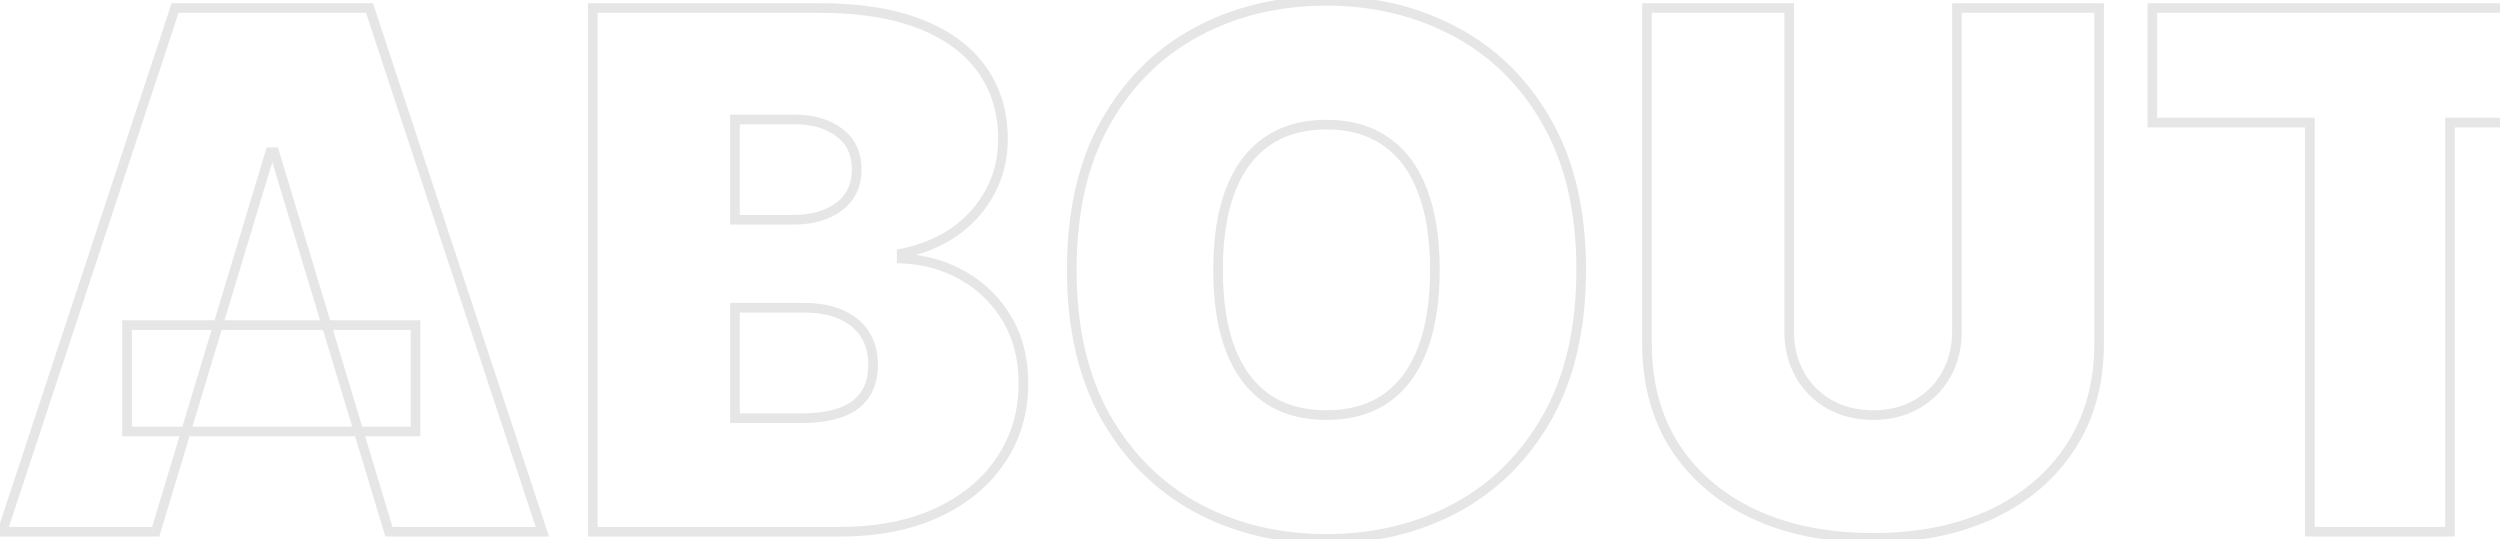 <svg width="1038" height="224" viewBox="0 0 1038 224" fill="none" xmlns="http://www.w3.org/2000/svg">
<path d="M64.641 220.773V222.773H66.127L66.556 221.351L64.641 220.773ZM0.934 220.773L-0.965 220.147L-1.832 222.773H0.934V220.773ZM72.711 3.319V1.319H71.265L70.812 2.692L72.711 3.319ZM153.407 3.319L155.306 2.692L154.853 1.319H153.407V3.319ZM225.184 220.773V222.773H227.95L227.083 220.147L225.184 220.773ZM161.477 220.773L159.562 221.351L159.991 222.773H161.477V220.773ZM113.909 63.204L115.823 62.626L115.394 61.204H113.909V63.204ZM112.21 63.204V61.204H110.724L110.295 62.626L112.21 63.204ZM52.749 134.981V132.981H50.749V134.981H52.749ZM172.519 134.981H174.519V132.981H172.519V134.981ZM172.519 179.151V181.151H174.519V179.151H172.519ZM52.749 179.151H50.749V181.151H52.749V179.151ZM64.641 218.773H0.934V222.773H64.641V218.773ZM2.833 221.4L74.61 3.946L70.812 2.692L-0.965 220.147L2.833 221.4ZM72.711 5.319H153.407V1.319H72.711V5.319ZM151.508 3.946L223.285 221.4L227.083 220.147L155.306 2.692L151.508 3.946ZM225.184 218.773H161.477V222.773H225.184V218.773ZM163.391 220.195L115.823 62.626L111.994 63.782L159.562 221.351L163.391 220.195ZM113.909 61.204H112.21V65.204H113.909V61.204ZM110.295 62.626L62.727 220.195L66.556 221.351L114.124 63.782L110.295 62.626ZM52.749 136.981H172.519V132.981H52.749V136.981ZM170.519 134.981V179.151H174.519V134.981H170.519ZM172.519 177.151H52.749V181.151H172.519V177.151ZM54.749 179.151V134.981H50.749V179.151H54.749ZM246.128 220.773H244.128V222.773H246.128V220.773ZM246.128 3.319V1.319H244.128V3.319H246.128ZM382.143 10.008L381.406 11.867L381.41 11.869L382.143 10.008ZM407.732 28.908L406.097 30.06L406.104 30.069L407.732 28.908ZM411.13 79.555L409.369 78.608L409.365 78.616L409.361 78.623L411.13 79.555ZM396.477 96.119L397.621 97.76L397.627 97.756L397.633 97.752L396.477 96.119ZM374.392 105.251L373.997 103.29L372.392 103.614V105.251H374.392ZM374.392 107.374H372.392V109.3L374.316 109.373L374.392 107.374ZM399.875 114.488L398.879 116.223L398.892 116.23L399.875 114.488ZM418.138 132.433L416.417 133.452L416.421 133.459L418.138 132.433ZM415.59 190.937L413.929 189.822L413.924 189.831L415.59 190.937ZM389.257 212.81L388.413 210.997L389.257 212.81ZM305.163 173.63H303.163V175.63H305.163V173.63ZM355.068 168.109L356.26 169.714L356.268 169.709L356.275 169.703L355.068 168.109ZM349.015 130.521L348.22 132.356L348.231 132.361L349.015 130.521ZM305.163 127.761V125.761H303.163V127.761H305.163ZM305.163 91.235H303.163V93.235H305.163V91.235ZM343.069 88.793L343.829 90.643L343.069 88.793ZM352.307 81.785L350.689 80.609L350.685 80.616L352.307 81.785ZM348.484 55.028L347.284 56.628L347.292 56.634L347.3 56.639L348.484 55.028ZM305.163 49.613V47.613H303.163V49.613H305.163ZM248.128 220.773V3.319H244.128V220.773H248.128ZM246.128 5.319H340.415V1.319H246.128V5.319ZM340.415 5.319C356.813 5.319 370.455 7.528 381.406 11.867L382.88 8.149C371.321 3.569 357.144 1.319 340.415 1.319V5.319ZM381.41 11.869C392.454 16.218 400.634 22.304 406.097 30.06L409.367 27.756C403.363 19.232 394.484 12.718 382.876 8.147L381.41 11.869ZM406.104 30.069C411.642 37.835 414.439 47.011 414.439 57.682H418.439C418.439 46.269 415.432 36.261 409.361 27.747L406.104 30.069ZM414.439 57.682C414.439 65.375 412.74 72.337 409.369 78.608L412.892 80.502C416.598 73.608 418.439 65.988 418.439 57.682H414.439ZM409.361 78.623C406.044 84.917 401.375 90.202 395.322 94.487L397.633 97.752C404.18 93.117 409.279 87.36 412.9 80.488L409.361 78.623ZM395.334 94.478C389.284 98.693 382.184 101.639 373.997 103.29L374.788 107.211C383.448 105.465 391.07 102.323 397.621 97.76L395.334 94.478ZM372.392 105.251V107.374H376.392V105.251H372.392ZM374.316 109.373C383.357 109.715 391.532 112.005 398.879 116.223L400.871 112.754C392.928 108.194 384.115 105.741 374.468 105.376L374.316 109.373ZM398.892 116.23C406.228 120.373 412.063 126.104 416.417 133.452L419.858 131.413C415.152 123.471 408.812 117.239 400.859 112.747L398.892 116.23ZM416.421 133.459C420.738 140.675 422.933 149.227 422.933 159.19H426.933C426.933 148.624 424.599 139.338 419.854 131.406L416.421 133.459ZM422.933 159.19C422.933 170.711 419.922 180.9 413.929 189.822L417.25 192.052C423.715 182.428 426.933 171.452 426.933 159.19H422.933ZM413.924 189.831C407.994 198.759 399.52 205.823 388.413 210.997L390.102 214.623C401.788 209.179 410.868 201.661 417.256 192.044L413.924 189.831ZM388.413 210.997C377.339 216.156 364.05 218.773 348.484 218.773V222.773C364.489 222.773 378.382 220.082 390.102 214.623L388.413 210.997ZM348.484 218.773H246.128V222.773H348.484V218.773ZM305.163 175.63H332.77V171.63H305.163V175.63ZM332.77 175.63C342.869 175.63 350.808 173.765 356.26 169.714L353.875 166.503C349.418 169.814 342.491 171.63 332.77 171.63V175.63ZM356.275 169.703C361.819 165.505 364.5 159.339 364.5 151.545H360.5C360.5 158.332 358.226 163.209 353.86 166.514L356.275 169.703ZM364.5 151.545C364.5 146.137 363.257 141.416 360.665 137.489L357.327 139.693C359.407 142.844 360.5 146.76 360.5 151.545H364.5ZM360.665 137.489C358.09 133.588 354.438 130.659 349.8 128.681L348.231 132.361C352.228 134.065 355.23 136.515 357.327 139.693L360.665 137.489ZM349.811 128.686C345.249 126.71 339.831 125.761 333.619 125.761V129.761C339.441 129.761 344.287 130.652 348.22 132.356L349.811 128.686ZM333.619 125.761H305.163V129.761H333.619V125.761ZM303.163 127.761V173.63H307.163V127.761H303.163ZM305.163 93.235H329.372V89.235H305.163V93.235ZM329.372 93.235C334.748 93.235 339.58 92.388 343.829 90.643L342.31 86.943C338.631 88.454 334.331 89.235 329.372 89.235V93.235ZM343.829 90.643C348.088 88.894 351.487 86.343 353.929 82.955L350.685 80.616C348.738 83.315 345.978 85.436 342.31 86.943L343.829 90.643ZM353.924 82.962C356.476 79.453 357.705 75.237 357.705 70.424H353.705C353.705 74.53 352.668 77.888 350.689 80.609L353.924 82.962ZM357.705 70.424C357.705 63.155 355.065 57.384 349.669 53.417L347.3 56.639C351.531 59.751 353.705 64.244 353.705 70.424H357.705ZM349.684 53.428C344.453 49.505 337.917 47.613 330.222 47.613V51.613C337.25 51.613 342.889 53.331 347.284 56.628L349.684 53.428ZM330.222 47.613H305.163V51.613H330.222V47.613ZM303.163 49.613V91.235H307.163V49.613H303.163ZM642.388 173.311L644.127 174.3L644.128 174.297L642.388 173.311ZM604.27 211.005L605.208 212.771L605.214 212.768L604.27 211.005ZM497.029 210.899L496.076 212.657L496.085 212.662L497.029 210.899ZM459.017 173.099L457.273 174.079L457.278 174.087L459.017 173.099ZM459.017 50.887L457.276 49.902L457.275 49.904L459.017 50.887ZM497.029 13.194L497.97 14.958L497.973 14.957L497.029 13.194ZM604.27 13.194L603.326 14.957L603.332 14.96L604.27 13.194ZM642.388 50.887L640.647 51.872L640.649 51.875L642.388 50.887ZM590.573 79.131L588.702 79.838L588.705 79.847L588.708 79.856L590.573 79.131ZM575.389 58.744L574.24 60.381L574.25 60.388L574.26 60.395L575.389 58.744ZM526.016 58.744L527.153 60.389L527.157 60.387L526.016 58.744ZM510.832 79.131L508.966 78.411L508.963 78.419L510.832 79.131ZM510.832 145.068L508.961 145.775L508.965 145.784L508.968 145.793L510.832 145.068ZM526.016 165.454L524.866 167.091L524.876 167.098L524.886 167.105L526.016 165.454ZM575.389 165.454L576.526 167.099L576.53 167.097L575.389 165.454ZM590.573 145.068L588.707 144.348L588.704 144.356L590.573 145.068ZM654.51 112.046C654.51 136 649.852 156.062 640.647 172.326L644.128 174.297C653.753 157.291 658.51 136.51 658.51 112.046H654.51ZM640.649 172.323C631.411 188.576 618.974 200.864 603.326 209.242L605.214 212.768C621.561 204.016 634.535 191.175 644.127 174.3L640.649 172.323ZM603.332 209.239C587.647 217.566 570.136 221.746 550.755 221.746V225.746C570.732 225.746 588.897 221.432 605.208 212.771L603.332 209.239ZM550.755 221.746C531.234 221.746 513.654 217.531 497.973 209.136L496.085 212.662C512.399 221.397 530.637 225.746 550.755 225.746V221.746ZM497.982 209.141C482.401 200.692 469.995 188.367 460.756 172.111L457.278 174.087C466.867 190.959 479.803 203.833 496.076 212.657L497.982 209.141ZM460.761 172.12C451.623 155.852 447.001 135.858 447.001 112.046H443.001C443.001 136.368 447.723 157.076 457.273 174.079L460.761 172.12ZM447.001 112.046C447.001 88.09 451.624 68.063 460.759 51.87L457.275 49.904C447.722 66.839 443.001 87.585 443.001 112.046H447.001ZM460.757 51.872C469.996 35.548 482.398 23.263 497.97 14.958L496.088 11.429C479.806 20.113 466.866 32.957 457.276 49.902L460.757 51.872ZM497.973 14.957C513.654 6.561 531.234 2.346 550.755 2.346V-1.654C530.637 -1.654 512.399 2.696 496.085 11.43L497.973 14.957ZM550.755 2.346C570.133 2.346 587.642 6.56 603.326 14.957L605.214 11.43C588.901 2.697 570.735 -1.654 550.755 -1.654V2.346ZM603.332 14.96C618.974 23.265 631.41 35.55 640.647 51.872L644.128 49.902C634.537 32.955 621.561 20.11 605.208 11.427L603.332 14.96ZM640.649 51.875C649.852 68.067 654.51 88.092 654.51 112.046H658.51C658.51 87.583 653.753 66.835 644.127 49.899L640.649 51.875ZM597.775 112.046C597.775 98.857 596.021 87.623 592.437 78.406L588.708 79.856C592.061 88.477 593.775 99.186 593.775 112.046H597.775ZM592.443 78.424C588.928 69.121 583.638 61.965 576.518 57.094L574.26 60.395C580.589 64.726 585.422 71.16 588.702 79.838L592.443 78.424ZM576.538 57.108C569.485 52.155 560.851 49.736 550.755 49.736V53.736C560.197 53.736 567.986 55.99 574.24 60.381L576.538 57.108ZM550.755 49.736C540.659 49.736 531.995 52.155 524.875 57.102L527.157 60.387C533.486 55.99 541.314 53.736 550.755 53.736V49.736ZM524.878 57.099C517.835 61.969 512.551 69.119 508.966 78.411L512.698 79.851C516.05 71.162 520.888 64.721 527.153 60.389L524.878 57.099ZM508.963 78.419C505.454 87.631 503.736 98.861 503.736 112.046H507.736C507.736 99.182 509.415 88.468 512.701 79.843L508.963 78.419ZM503.736 112.046C503.736 125.232 505.454 136.495 508.961 145.775L512.703 144.361C509.415 135.661 507.736 124.91 507.736 112.046H503.736ZM508.968 145.793C512.554 155.013 517.836 162.155 524.866 167.091L527.165 163.817C520.888 159.41 516.047 152.961 512.696 144.343L508.968 145.793ZM524.886 167.105C532.005 171.976 540.665 174.356 550.755 174.356V170.356C541.308 170.356 533.476 168.135 527.145 163.804L524.886 167.105ZM550.755 174.356C560.845 174.356 569.474 171.976 576.526 167.099L574.251 163.809C567.996 168.135 560.203 170.356 550.755 170.356V174.356ZM576.53 167.097C583.638 162.159 588.925 155.011 592.442 145.78L588.704 144.356C585.425 152.962 580.59 159.406 574.248 163.812L576.53 167.097ZM592.438 145.788C596.021 136.503 597.775 125.236 597.775 112.046H593.775C593.775 124.906 592.061 135.653 588.707 144.348L592.438 145.788ZM812.513 3.319V1.319H810.513V3.319H812.513ZM871.549 3.319H873.549V1.319H871.549V3.319ZM859.657 185.628L857.984 184.532L857.982 184.535L859.657 185.628ZM826.741 213.553L827.58 215.369L827.588 215.365L826.741 213.553ZM728.419 213.553L727.573 215.365L727.58 215.369L728.419 213.553ZM695.504 185.628L693.822 186.71L693.829 186.722L695.504 185.628ZM683.824 3.319V1.319H681.824V3.319H683.824ZM742.86 3.319H744.86V1.319H742.86V3.319ZM747.319 155.58L745.574 156.557L745.58 156.567L747.319 155.58ZM759.636 167.896L758.649 169.636L758.659 169.641L759.636 167.896ZM795.737 167.896L796.724 169.636L795.737 167.896ZM808.054 155.58L809.793 156.567L809.799 156.557L808.054 155.58ZM812.513 5.319H871.549V1.319H812.513V5.319ZM869.549 3.319V142.626H873.549V3.319H869.549ZM869.549 142.626C869.549 158.858 865.669 172.799 857.984 184.532L861.33 186.724C869.501 174.249 873.549 159.521 873.549 142.626H869.549ZM857.982 184.535C850.345 196.231 839.672 205.303 825.894 211.741L827.588 215.365C841.983 208.638 853.254 199.093 861.331 186.722L857.982 184.535ZM825.902 211.738C812.126 218.107 796.07 221.322 777.686 221.322V225.322C796.536 225.322 813.184 222.024 827.58 215.369L825.902 211.738ZM777.686 221.322C759.159 221.322 743.033 218.106 729.259 211.738L727.58 215.369C741.979 222.025 758.698 225.322 777.686 225.322V221.322ZM729.266 211.741C715.489 205.303 704.815 196.231 697.179 184.535L693.829 186.722C701.907 199.093 713.177 208.638 727.573 215.365L729.266 211.741ZM697.186 184.546C689.637 172.811 685.824 158.865 685.824 142.626H681.824C681.824 159.514 685.798 174.237 693.822 186.71L697.186 184.546ZM685.824 142.626V3.319H681.824V142.626H685.824ZM683.824 5.319H742.86V1.319H683.824V5.319ZM740.86 3.319V137.529H744.86V3.319H740.86ZM740.86 137.529C740.86 144.559 742.417 150.919 745.574 156.557L749.064 154.602C746.276 149.623 744.86 143.948 744.86 137.529H740.86ZM745.58 156.567C748.731 162.119 753.097 166.484 758.649 169.636L760.623 166.157C755.699 163.362 751.853 159.516 749.059 154.592L745.58 156.567ZM758.659 169.641C764.297 172.799 770.656 174.356 777.686 174.356V170.356C771.267 170.356 765.593 168.94 760.613 166.151L758.659 169.641ZM777.686 174.356C784.783 174.356 791.148 172.801 796.724 169.636L794.75 166.157C789.849 168.938 784.181 170.356 777.686 170.356V174.356ZM796.724 169.636C802.276 166.484 806.642 162.119 809.793 156.567L806.314 154.592C803.519 159.516 799.674 163.362 794.75 166.157L796.724 169.636ZM809.799 156.557C812.956 150.919 814.513 144.559 814.513 137.529H810.513C810.513 143.948 809.097 149.623 806.309 154.602L809.799 156.557ZM814.513 137.529V3.319H810.513V137.529H814.513ZM893.66 50.887H891.66V52.887H893.66V50.887ZM893.66 3.319V1.319H891.66V3.319H893.66ZM1082.66 3.319H1084.66V1.319H1082.66V3.319ZM1082.66 50.887V52.887H1084.66V50.887H1082.66ZM1017.25 50.887V48.887H1015.25V50.887H1017.25ZM1017.25 220.773V222.773H1019.25V220.773H1017.25ZM959.067 220.773H957.067V222.773H959.067V220.773ZM959.067 50.887H961.067V48.887H959.067V50.887ZM895.66 50.887V3.319H891.66V50.887H895.66ZM893.66 5.319H1082.66V1.319H893.66V5.319ZM1080.66 3.319V50.887H1084.66V3.319H1080.66ZM1082.66 48.887H1017.25V52.887H1082.66V48.887ZM1015.25 50.887V220.773H1019.25V50.887H1015.25ZM1017.25 218.773H959.067V222.773H1017.25V218.773ZM961.067 220.773V50.887H957.067V220.773H961.067ZM959.067 48.887H893.66V52.887H959.067V48.887Z" fill="#E6E6E6"/>
</svg>

